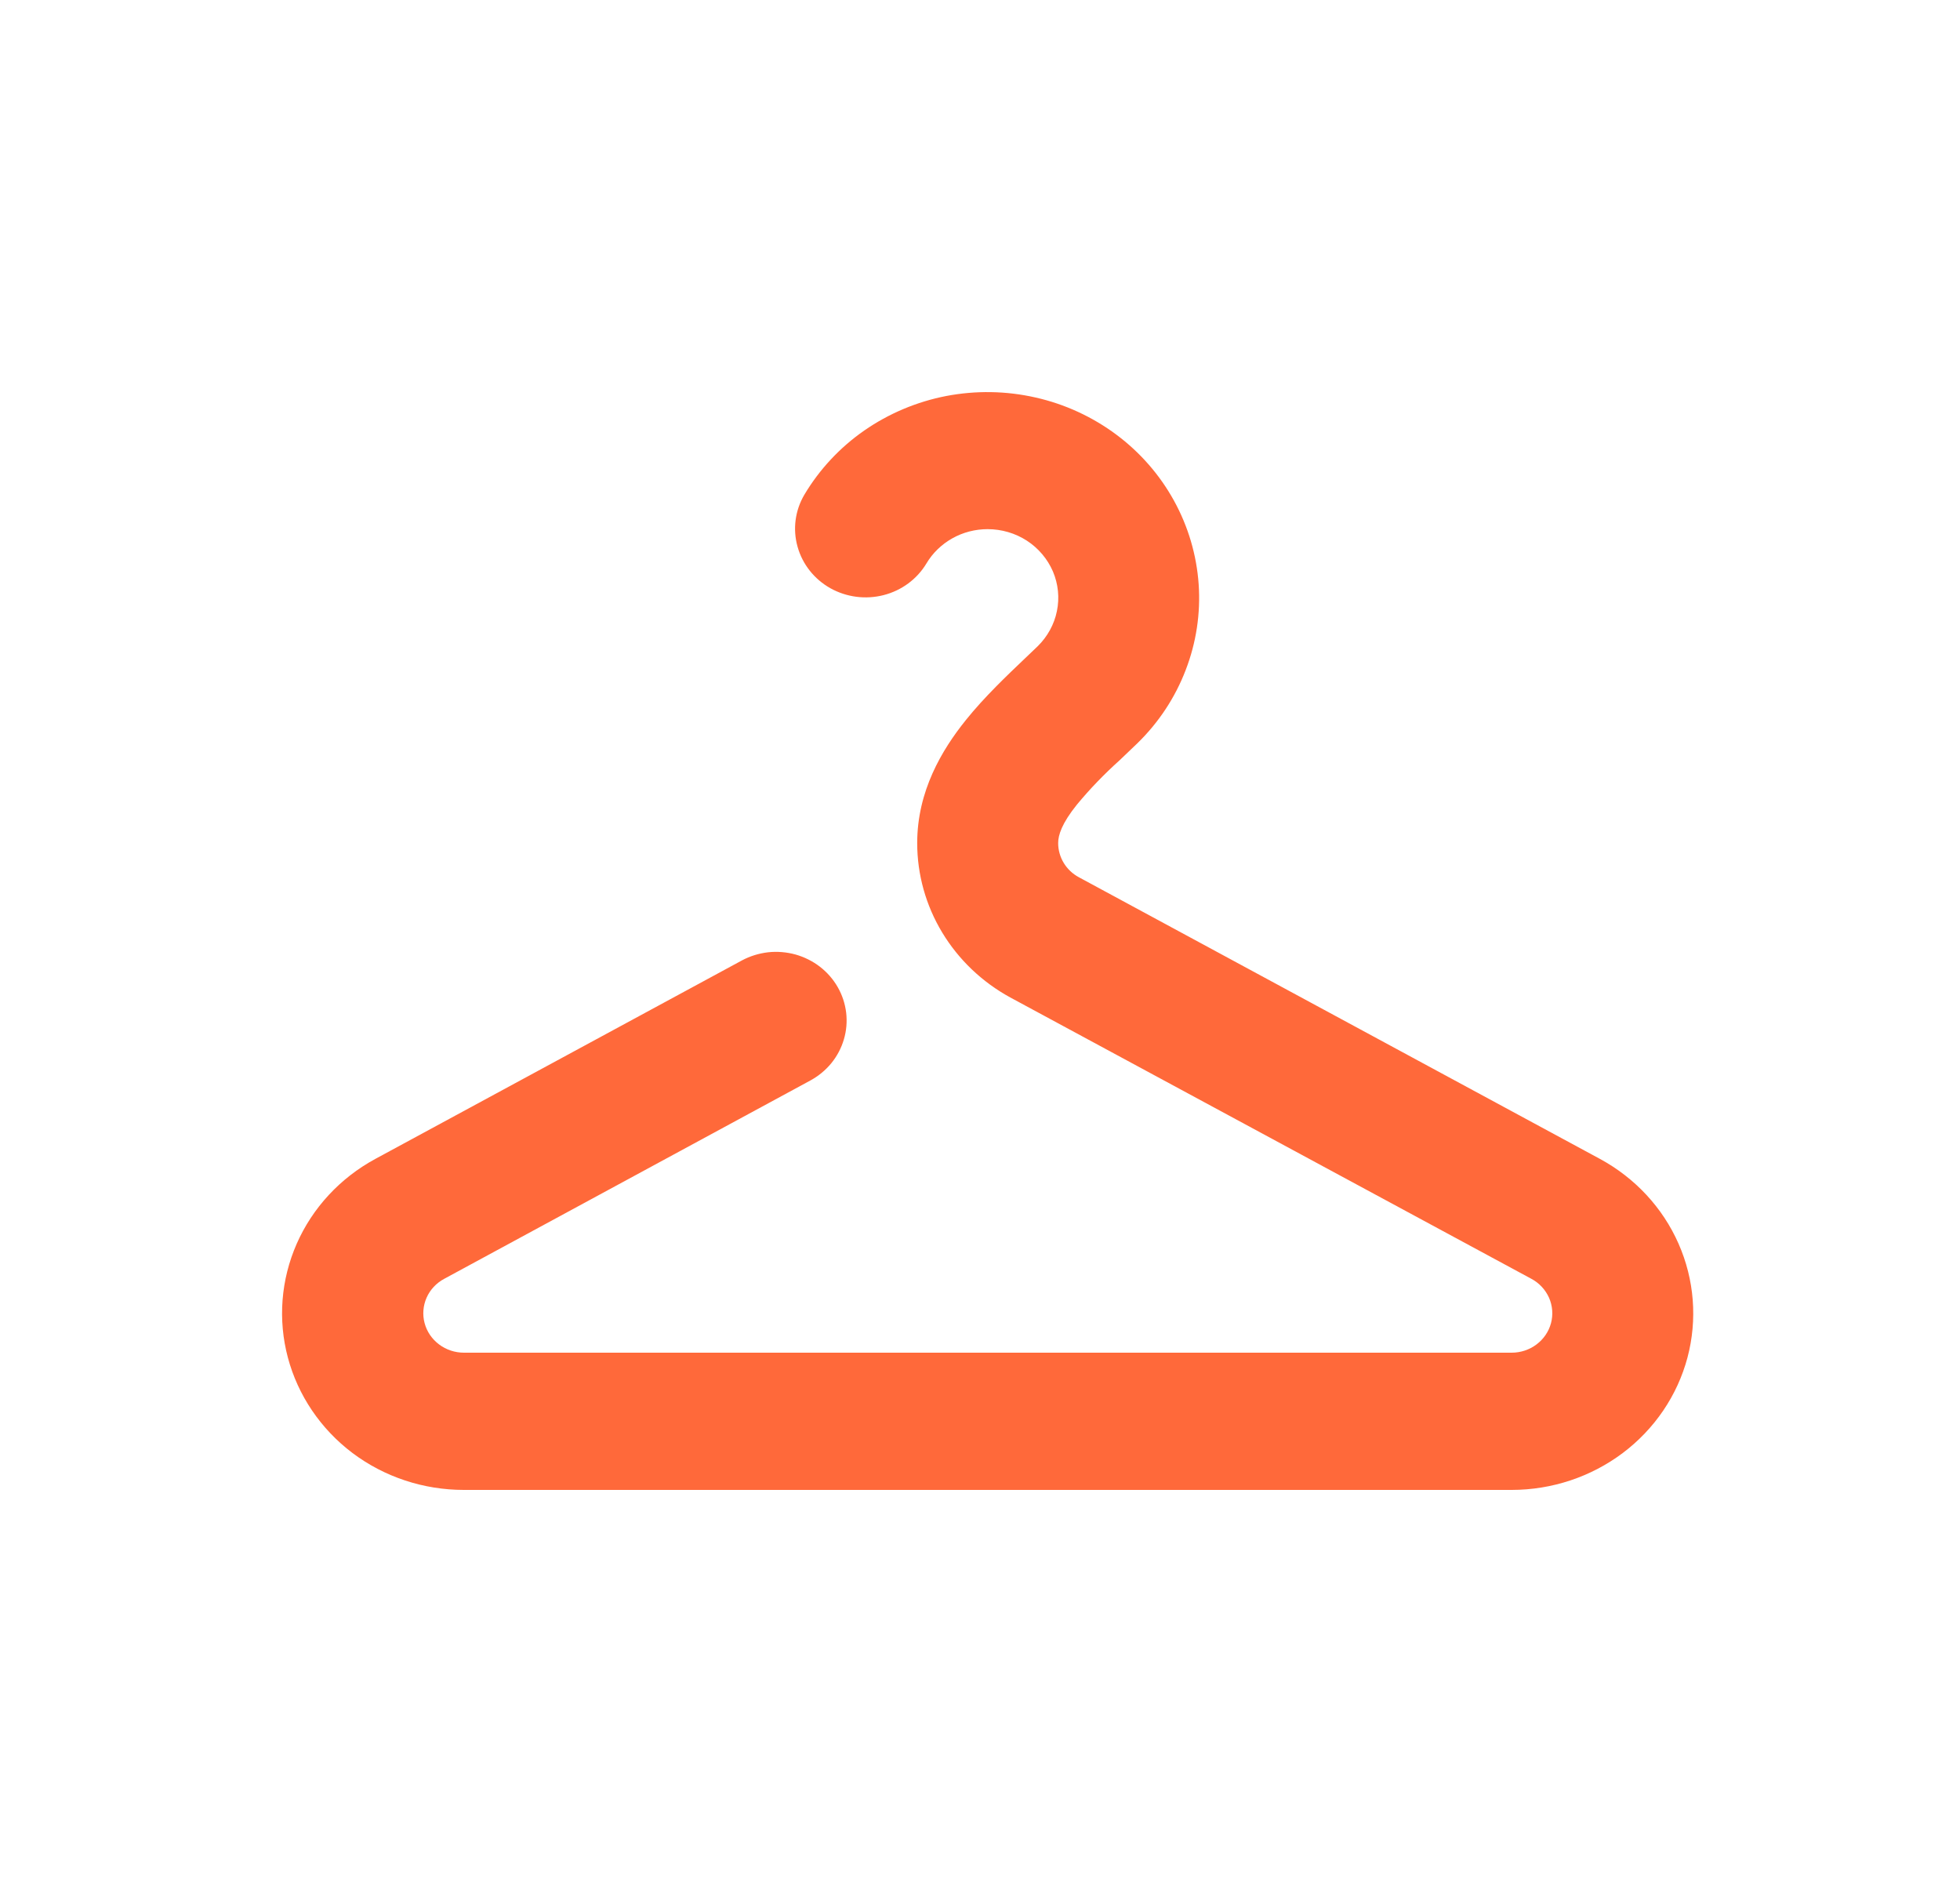 <svg width="25" height="24" viewBox="0 0 25 24" fill="none" xmlns="http://www.w3.org/2000/svg">
<path d="M12.597 6.748C12.439 6.748 12.284 6.788 12.147 6.865C12.01 6.942 11.896 7.052 11.817 7.185C11.697 7.385 11.501 7.53 11.271 7.589C11.041 7.648 10.797 7.616 10.591 7.501C10.385 7.385 10.235 7.195 10.173 6.972C10.11 6.749 10.141 6.511 10.259 6.31C10.451 5.987 10.712 5.707 11.024 5.49C11.337 5.273 11.693 5.123 12.069 5.05C12.446 4.978 12.834 4.984 13.208 5.069C13.582 5.153 13.933 5.315 14.238 5.542C14.543 5.769 14.794 6.057 14.975 6.386C15.156 6.715 15.263 7.078 15.289 7.45C15.315 7.823 15.258 8.197 15.123 8.546C14.989 8.896 14.779 9.214 14.508 9.478L14.281 9.695C14.086 9.87 13.903 10.059 13.736 10.261C13.542 10.502 13.497 10.651 13.497 10.751C13.497 10.933 13.599 11.101 13.763 11.188L20.406 14.778C20.855 15.021 21.208 15.401 21.41 15.86C21.612 16.318 21.652 16.829 21.524 17.312C21.395 17.796 21.105 18.223 20.699 18.529C20.293 18.834 19.795 19 19.281 19H5.916C5.402 19 4.903 18.835 4.497 18.53C4.091 18.224 3.801 17.796 3.672 17.313C3.543 16.83 3.583 16.319 3.785 15.86C3.987 15.401 4.34 15.021 4.789 14.778L9.461 12.249C9.565 12.193 9.678 12.158 9.796 12.144C9.913 12.131 10.032 12.141 10.146 12.172C10.259 12.204 10.366 12.257 10.458 12.328C10.551 12.4 10.628 12.488 10.685 12.588C10.743 12.689 10.779 12.799 10.793 12.914C10.806 13.028 10.797 13.143 10.764 13.254C10.732 13.364 10.677 13.468 10.604 13.558C10.53 13.648 10.439 13.723 10.336 13.779L5.666 16.308C5.565 16.362 5.486 16.447 5.441 16.549C5.396 16.652 5.387 16.766 5.416 16.874C5.445 16.982 5.51 17.077 5.601 17.145C5.691 17.213 5.803 17.25 5.918 17.25H19.281C19.396 17.25 19.508 17.213 19.598 17.145C19.689 17.077 19.754 16.982 19.783 16.874C19.812 16.766 19.803 16.652 19.758 16.549C19.712 16.447 19.634 16.362 19.533 16.308L12.886 12.72C12.527 12.524 12.227 12.238 12.018 11.892C11.809 11.546 11.699 11.152 11.699 10.751C11.699 10.089 12.014 9.562 12.32 9.182C12.554 8.89 12.849 8.61 13.077 8.393L13.236 8.241C13.361 8.118 13.447 7.962 13.481 7.793C13.516 7.623 13.498 7.447 13.43 7.287C13.361 7.128 13.246 6.991 13.098 6.895C12.95 6.799 12.775 6.748 12.597 6.748Z" fill="#FF693A"/>
</svg>
